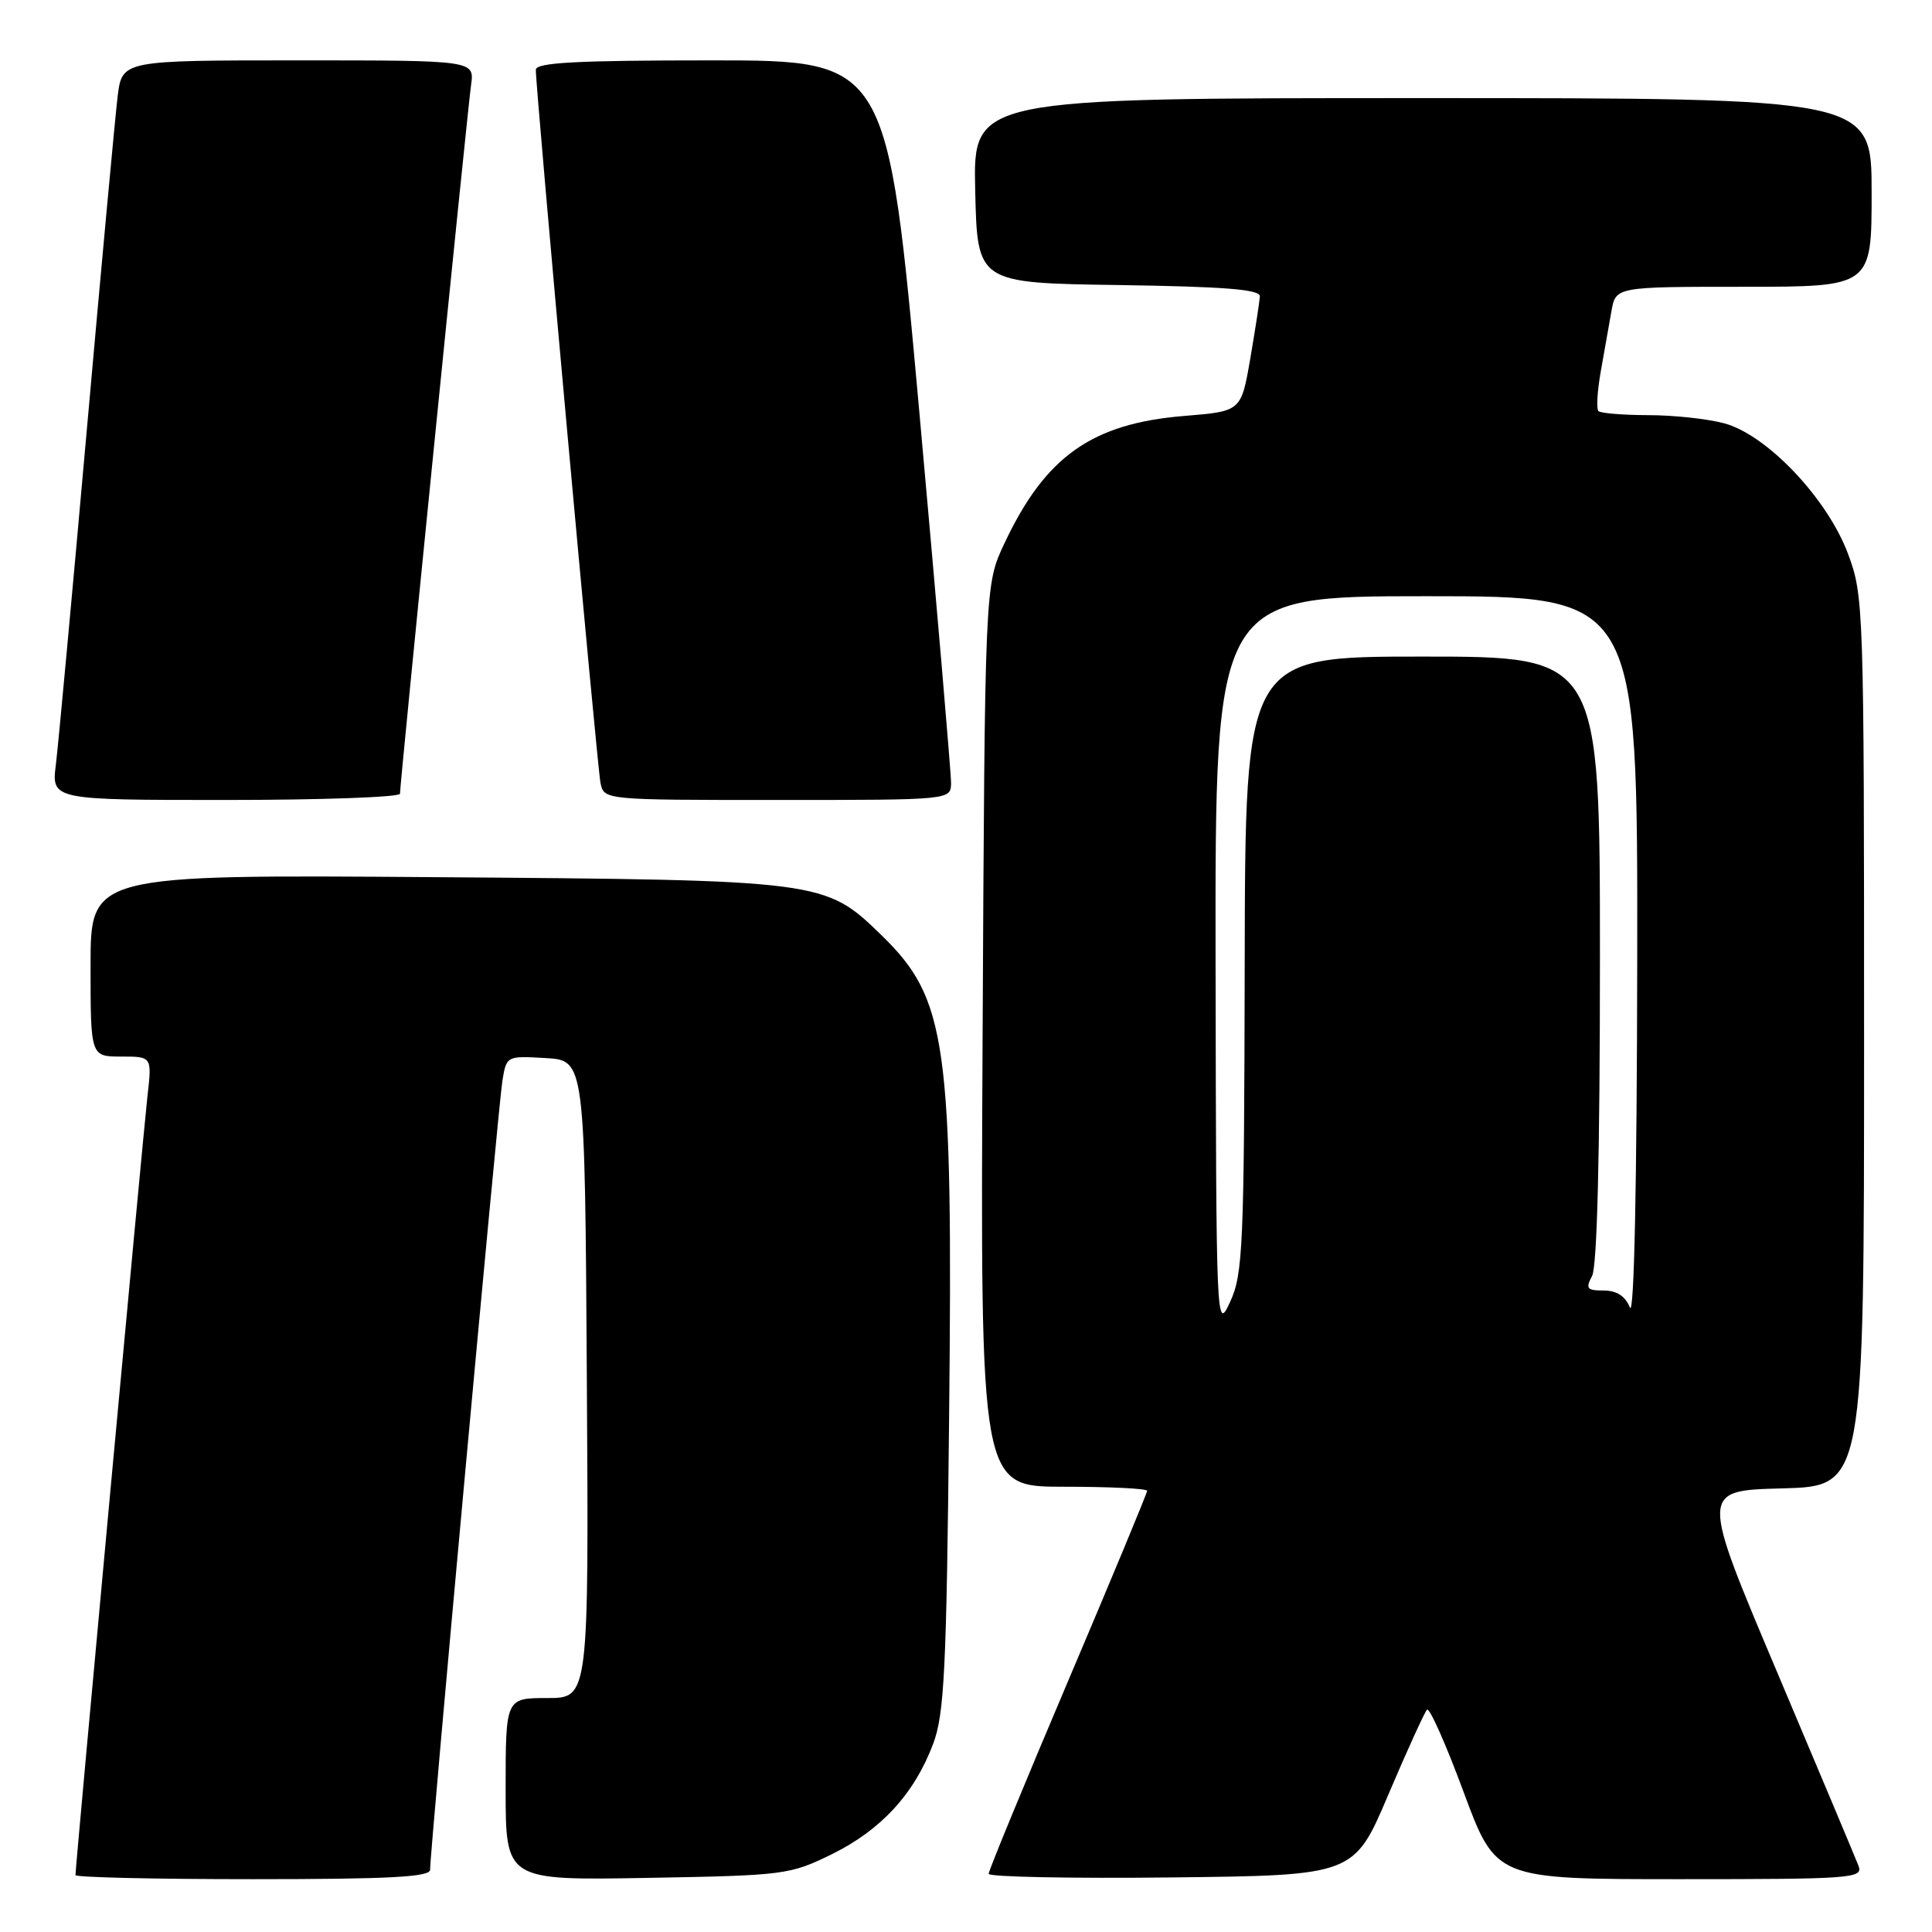 <?xml version="1.0" encoding="UTF-8" standalone="no"?>
<!DOCTYPE svg PUBLIC "-//W3C//DTD SVG 1.1//EN" "http://www.w3.org/Graphics/SVG/1.1/DTD/svg11.dtd" >
<svg xmlns="http://www.w3.org/2000/svg" xmlns:xlink="http://www.w3.org/1999/xlink" version="1.1" viewBox="0 0 256 256">
 <g >
 <path fill="currentColor"
d=" M 56.99 247.75 C 56.97 245.43 66.03 146.53 66.57 143.20 C 67.11 139.91 67.13 139.90 72.30 140.20 C 77.50 140.50 77.50 140.50 77.76 182.75 C 78.02 225.00 78.02 225.00 72.51 225.00 C 67.00 225.00 67.00 225.00 67.00 237.08 C 67.00 249.16 67.00 249.16 85.75 248.83 C 103.96 248.51 104.66 248.42 110.23 245.69 C 116.75 242.48 121.17 237.67 123.65 231.06 C 125.13 227.12 125.42 221.22 125.76 187.95 C 126.28 137.94 125.49 132.36 116.75 123.87 C 109.31 116.65 109.04 116.61 57.75 116.23 C 12.00 115.89 12.00 115.89 12.00 127.94 C 12.00 140.00 12.00 140.00 16.07 140.00 C 20.14 140.00 20.14 140.00 19.54 145.25 C 18.98 150.14 10.00 247.28 10.00 248.46 C 10.00 248.76 20.57 249.00 33.50 249.00 C 51.64 249.00 57.00 248.71 56.99 247.75 Z  M 183.96 237.80 C 186.46 231.92 188.77 226.85 189.09 226.54 C 189.42 226.23 191.61 231.16 193.95 237.49 C 198.22 249.00 198.22 249.00 222.58 249.00 C 245.37 249.00 246.89 248.89 246.27 247.25 C 245.90 246.29 241.03 234.70 235.45 221.50 C 225.30 197.50 225.30 197.50 236.15 197.22 C 247.00 196.93 247.00 196.93 247.00 138.00 C 247.00 80.32 246.95 78.95 244.87 73.38 C 242.13 66.05 234.16 57.65 228.50 56.10 C 226.30 55.50 221.76 55.01 218.42 55.01 C 215.07 55.00 212.09 54.76 211.80 54.47 C 211.51 54.18 211.65 51.81 212.11 49.22 C 212.57 46.62 213.21 43.04 213.52 41.25 C 214.09 38.00 214.09 38.00 231.05 38.00 C 248.00 38.00 248.00 38.00 248.00 25.50 C 248.00 13.00 248.00 13.00 188.47 13.00 C 128.94 13.00 128.94 13.00 129.22 25.25 C 129.50 37.50 129.50 37.50 148.25 37.77 C 162.30 37.98 166.98 38.35 166.94 39.27 C 166.90 39.95 166.33 43.65 165.67 47.50 C 164.46 54.50 164.46 54.50 156.96 55.11 C 144.67 56.11 138.52 60.47 133.09 72.00 C 130.50 77.50 130.50 77.50 130.20 137.25 C 129.90 197.00 129.90 197.00 140.95 197.00 C 147.03 197.00 152.00 197.24 152.00 197.54 C 152.00 197.84 147.28 209.21 141.50 222.81 C 135.72 236.42 131.00 247.88 131.00 248.29 C 131.00 248.70 141.89 248.92 155.21 248.77 C 179.42 248.50 179.42 248.50 183.96 237.80 Z  M 53.00 105.17 C 53.00 103.77 61.93 14.70 62.42 11.25 C 62.87 8.00 62.87 8.00 39.53 8.00 C 16.19 8.00 16.19 8.00 15.59 12.75 C 15.27 15.36 13.43 35.27 11.50 57.00 C 9.57 78.72 7.73 98.64 7.41 101.25 C 6.81 106.00 6.81 106.00 29.91 106.00 C 42.61 106.00 53.00 105.63 53.00 105.17 Z  M 126.02 103.75 C 126.03 102.51 124.15 80.46 121.83 54.75 C 117.61 8.00 117.61 8.00 94.31 8.00 C 76.33 8.00 71.00 8.29 71.00 9.25 C 70.99 11.91 79.13 101.62 79.57 103.75 C 80.04 106.00 80.04 106.00 103.02 106.00 C 126.00 106.00 126.00 106.00 126.02 103.75 Z  M 161.07 127.75 C 161.00 79.00 161.00 79.00 189.00 79.00 C 217.00 79.00 217.00 79.00 216.94 127.25 C 216.90 157.07 216.53 174.64 215.97 173.25 C 215.36 171.74 214.22 171.00 212.50 171.00 C 210.27 171.00 210.07 170.74 210.96 169.07 C 211.63 167.82 212.00 152.77 212.00 127.07 C 212.00 87.00 212.00 87.00 188.50 87.00 C 165.00 87.00 165.00 87.00 164.93 127.75 C 164.86 165.21 164.70 168.82 163.00 172.50 C 161.17 176.46 161.15 176.00 161.07 127.75 Z "/>
</g>
</svg>
